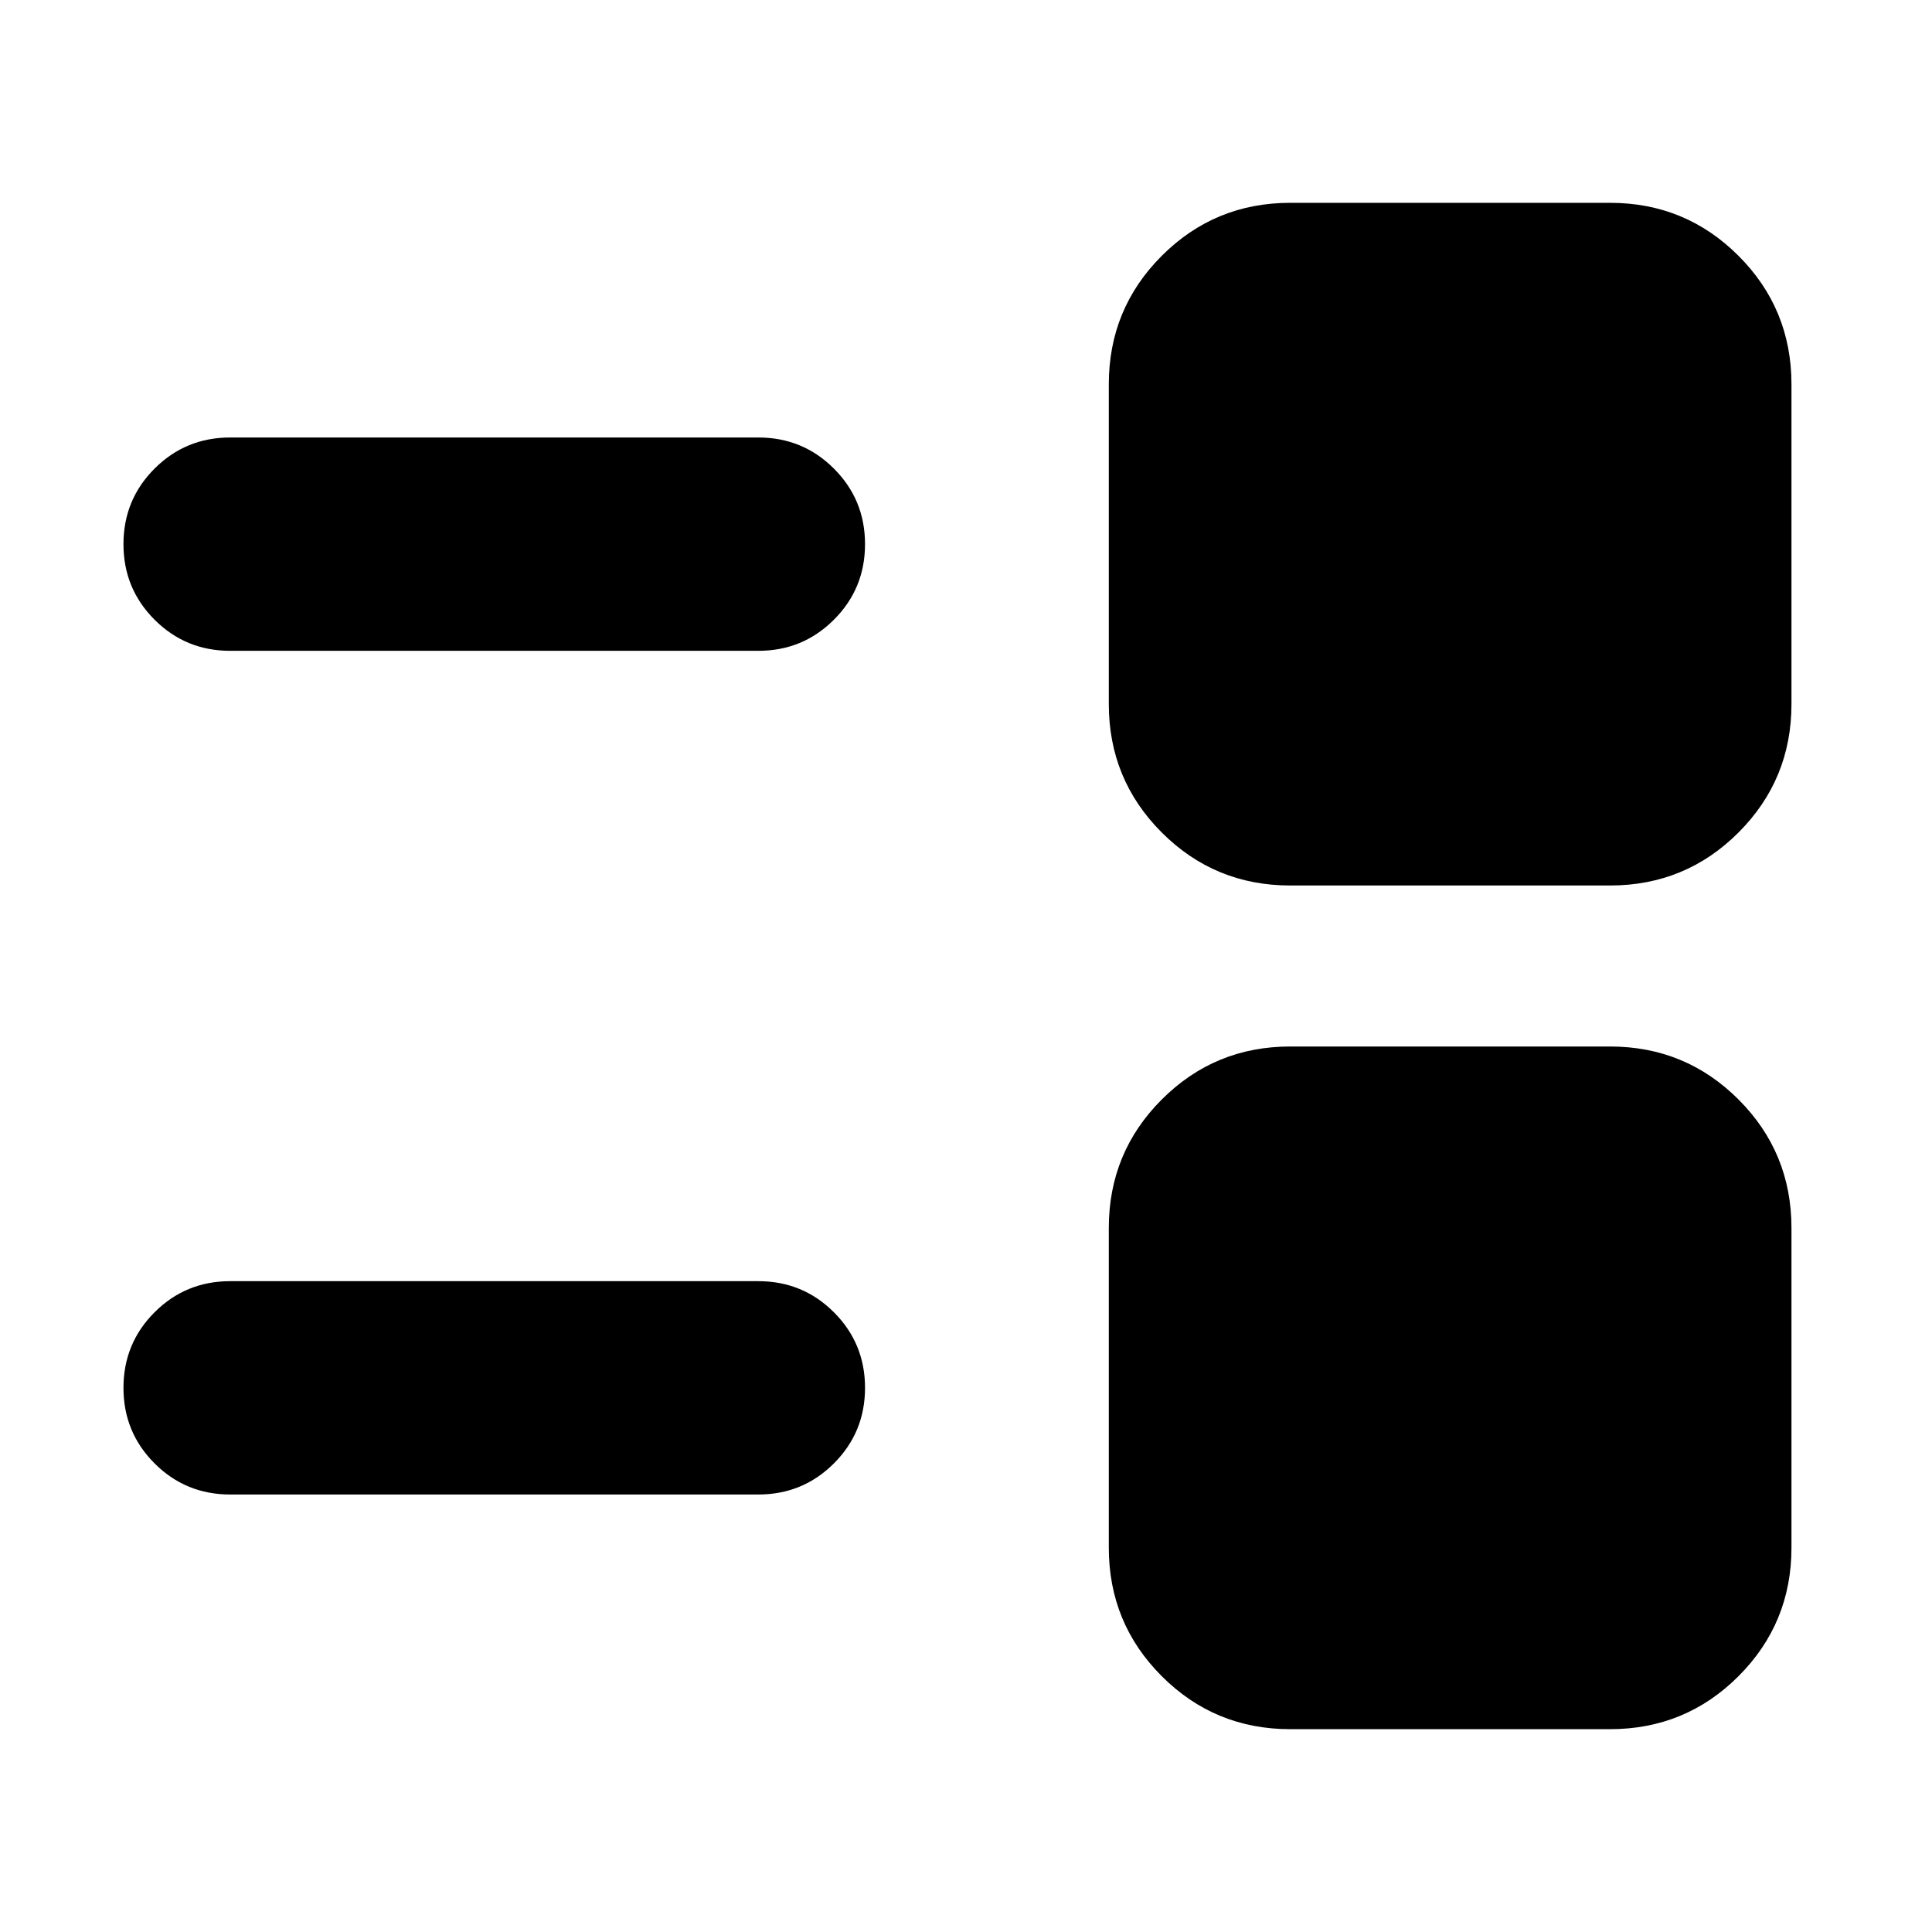 <svg xmlns="http://www.w3.org/2000/svg" height="24" viewBox="0 -960 960 960" width="24"><path d="M641.13-100.78q-37.52 0-63.85-26.33-26.32-26.32-26.32-63.85v-158.87q0-37.52 26.32-63.84Q603.61-440 641.13-440H800q37.52 0 63.85 26.33 26.32 26.32 26.32 63.84v158.87q0 37.53-26.32 63.85-26.33 26.33-63.85 26.33H641.13ZM114.35-217.39q-22.09 0-37.55-15.46-15.45-15.45-15.45-37.54t15.45-37.54q15.46-15.46 37.55-15.46h262.47q22.09 0 37.55 15.46 15.46 15.45 15.46 37.54t-15.46 37.54q-15.46 15.46-37.55 15.46H114.35ZM641.13-520q-37.52 0-63.85-26.33-26.32-26.32-26.32-63.84v-158.87q0-37.53 26.32-63.85 26.33-26.33 63.85-26.33H800q37.52 0 63.85 26.33 26.32 26.32 26.32 63.85v158.87q0 37.52-26.32 63.84Q837.52-520 800-520H641.13ZM114.35-636.61q-22.09 0-37.55-15.46-15.45-15.45-15.45-37.54t15.45-37.54q15.46-15.46 37.55-15.46h262.47q22.09 0 37.55 15.46 15.46 15.45 15.46 37.54t-15.46 37.54q-15.46 15.46-37.55 15.46H114.35Z"/></svg>